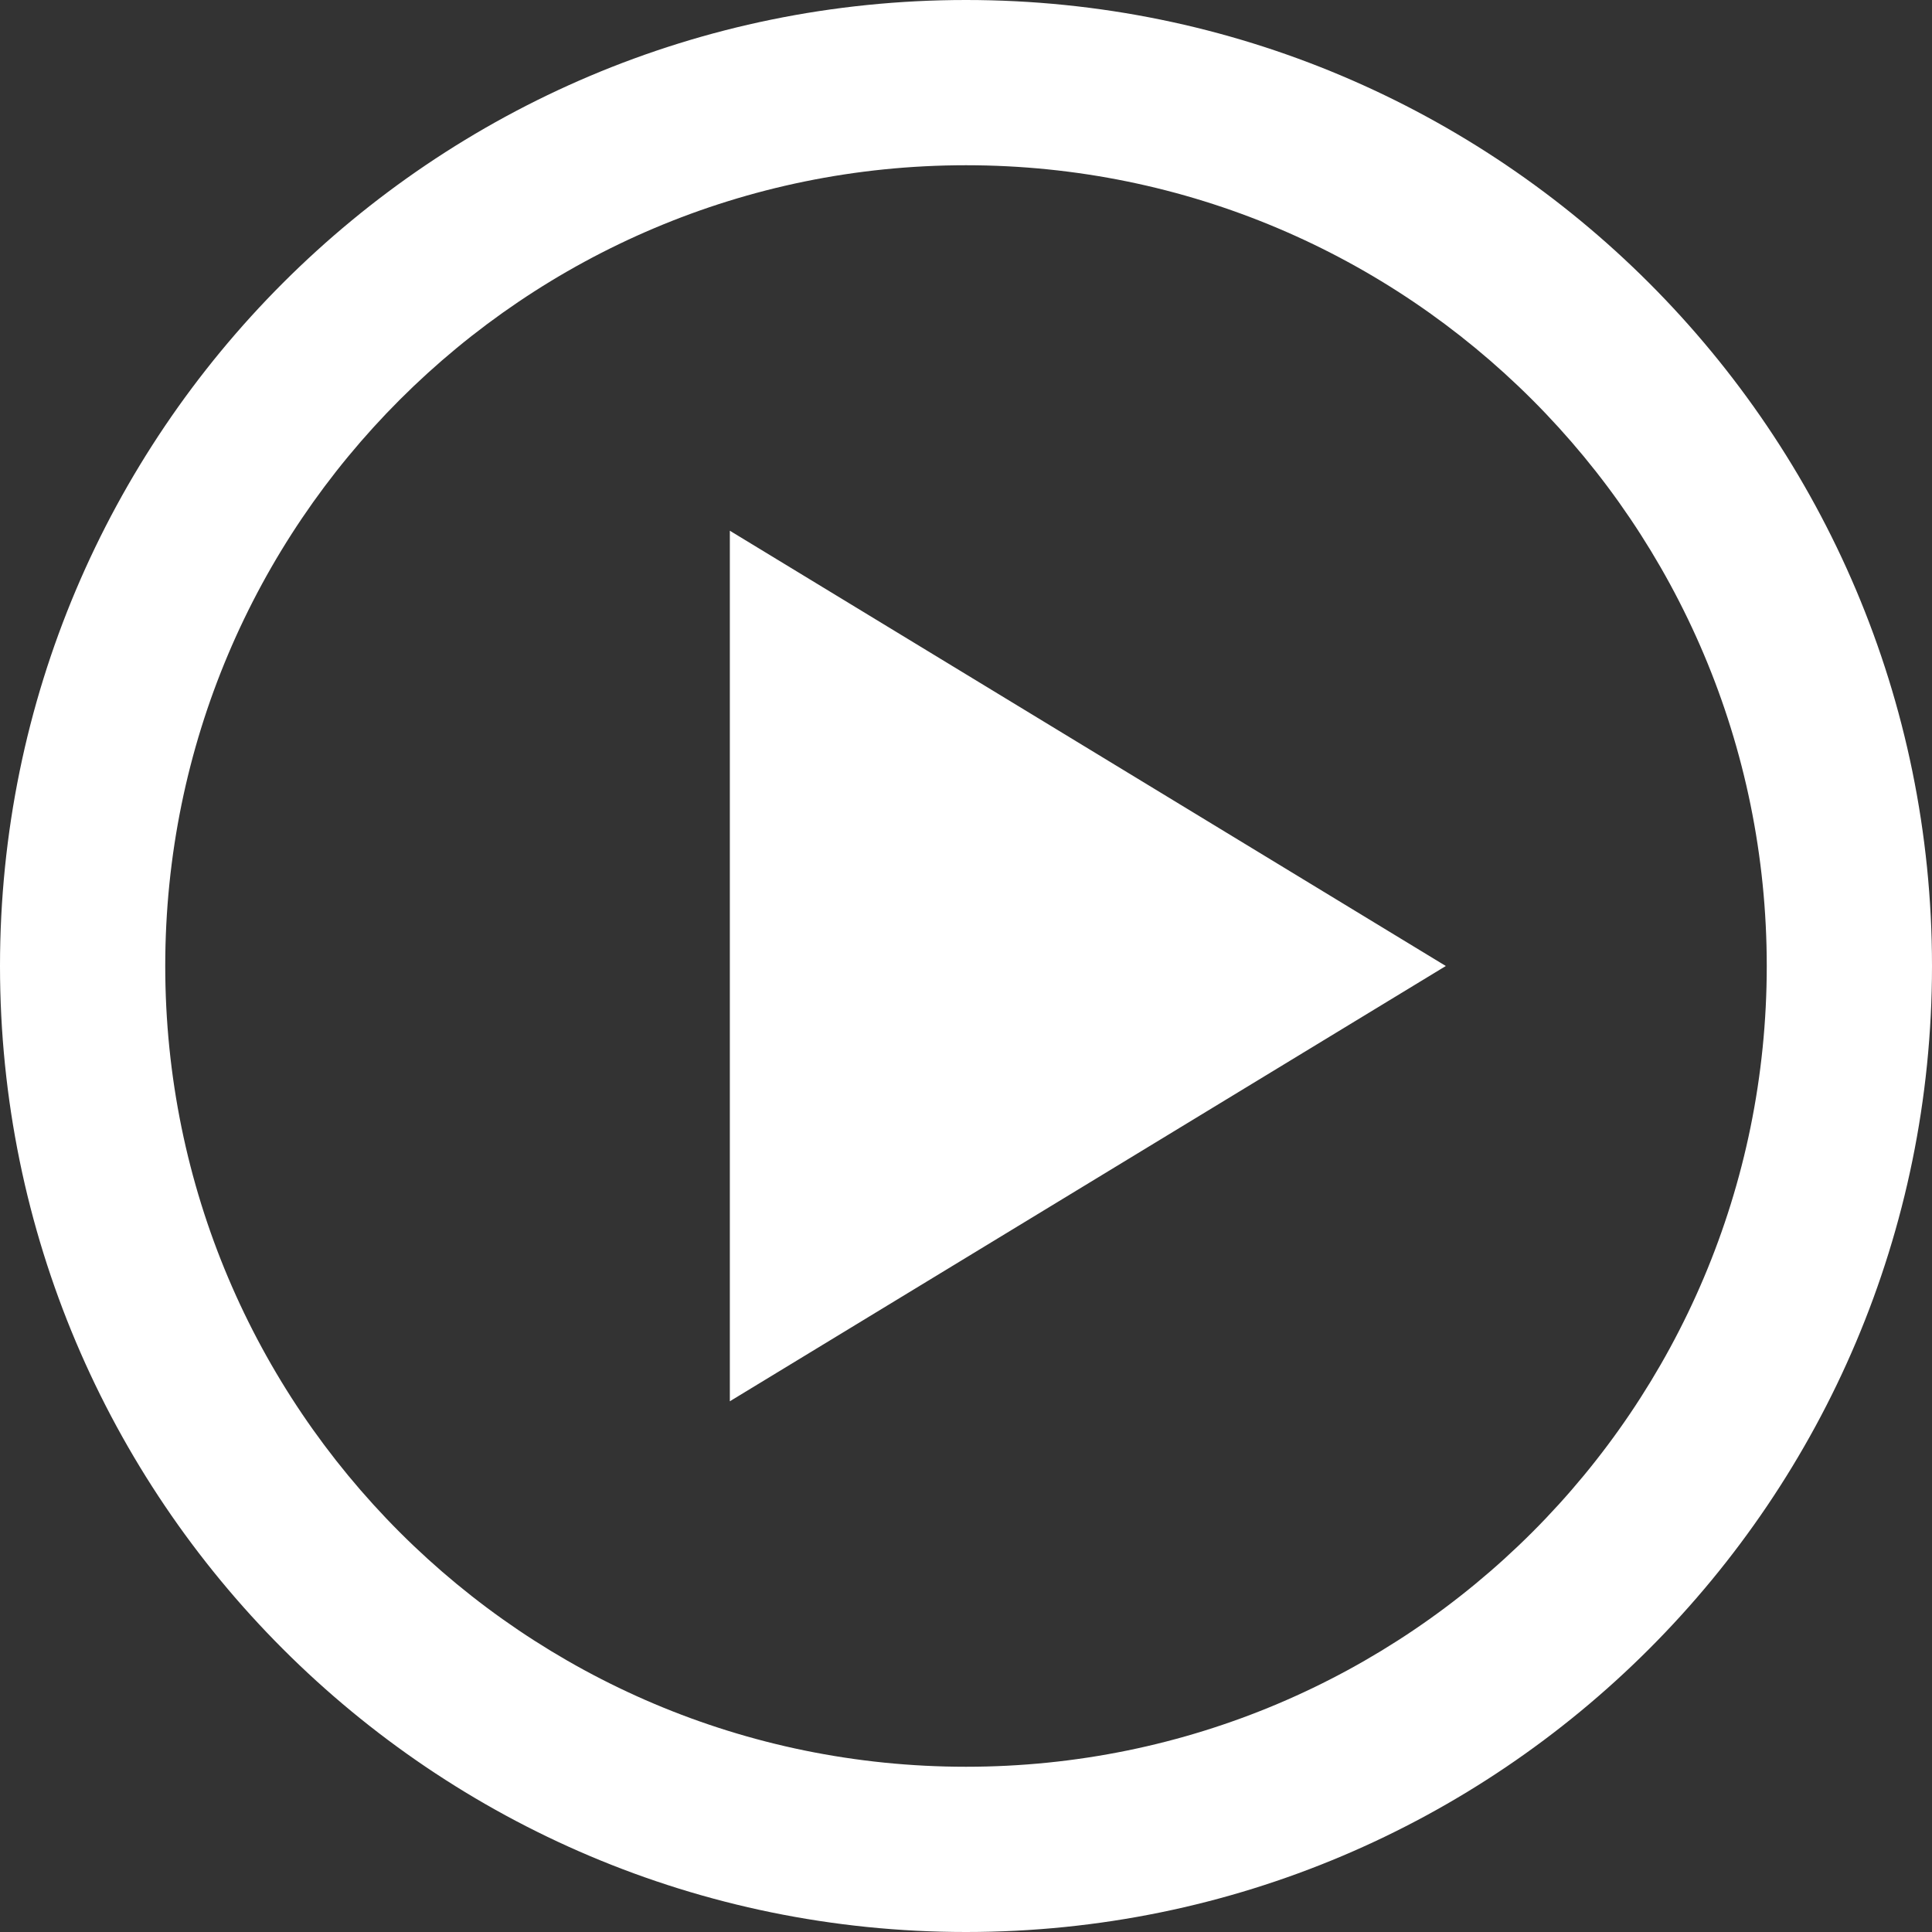 <?xml version="1.0" encoding="utf-8"?>
<!-- Generator: Adobe Illustrator 23.0.1, SVG Export Plug-In . SVG Version: 6.00 Build 0)  -->
<svg version="1.1" id="Layer_1" xmlns="http://www.w3.org/2000/svg" xmlns:xlink="http://www.w3.org/1999/xlink" x="0px" y="0px"
	 viewBox="0 0 85 85" style="enable-background:new 0 0 85 85;" xml:space="preserve">
<rect x="0" y="0" width="85" height="85" fill="#333333" stroke="none"/>
<style type="text/css">
	.st0{fill:#FFFFFF;}
</style>
<g>
	<path class="st0" d="M42.5,0C19.03,0,0,19.03,0,42.5C0,65.97,19.03,85,42.5,85S85,65.97,85,42.5C85,19.03,65.97,0,42.5,0z
		 M42.5,77.73c-19.46,0-35.23-15.77-35.23-35.23c0-19.46,15.77-35.23,35.23-35.23S77.73,23.04,77.73,42.5
		C77.73,61.96,61.96,77.73,42.5,77.73z"/>
	<polygon class="st0" points="32.11,61.65 63.61,42.5 32.11,23.35 	"/>
</g>
</svg>
